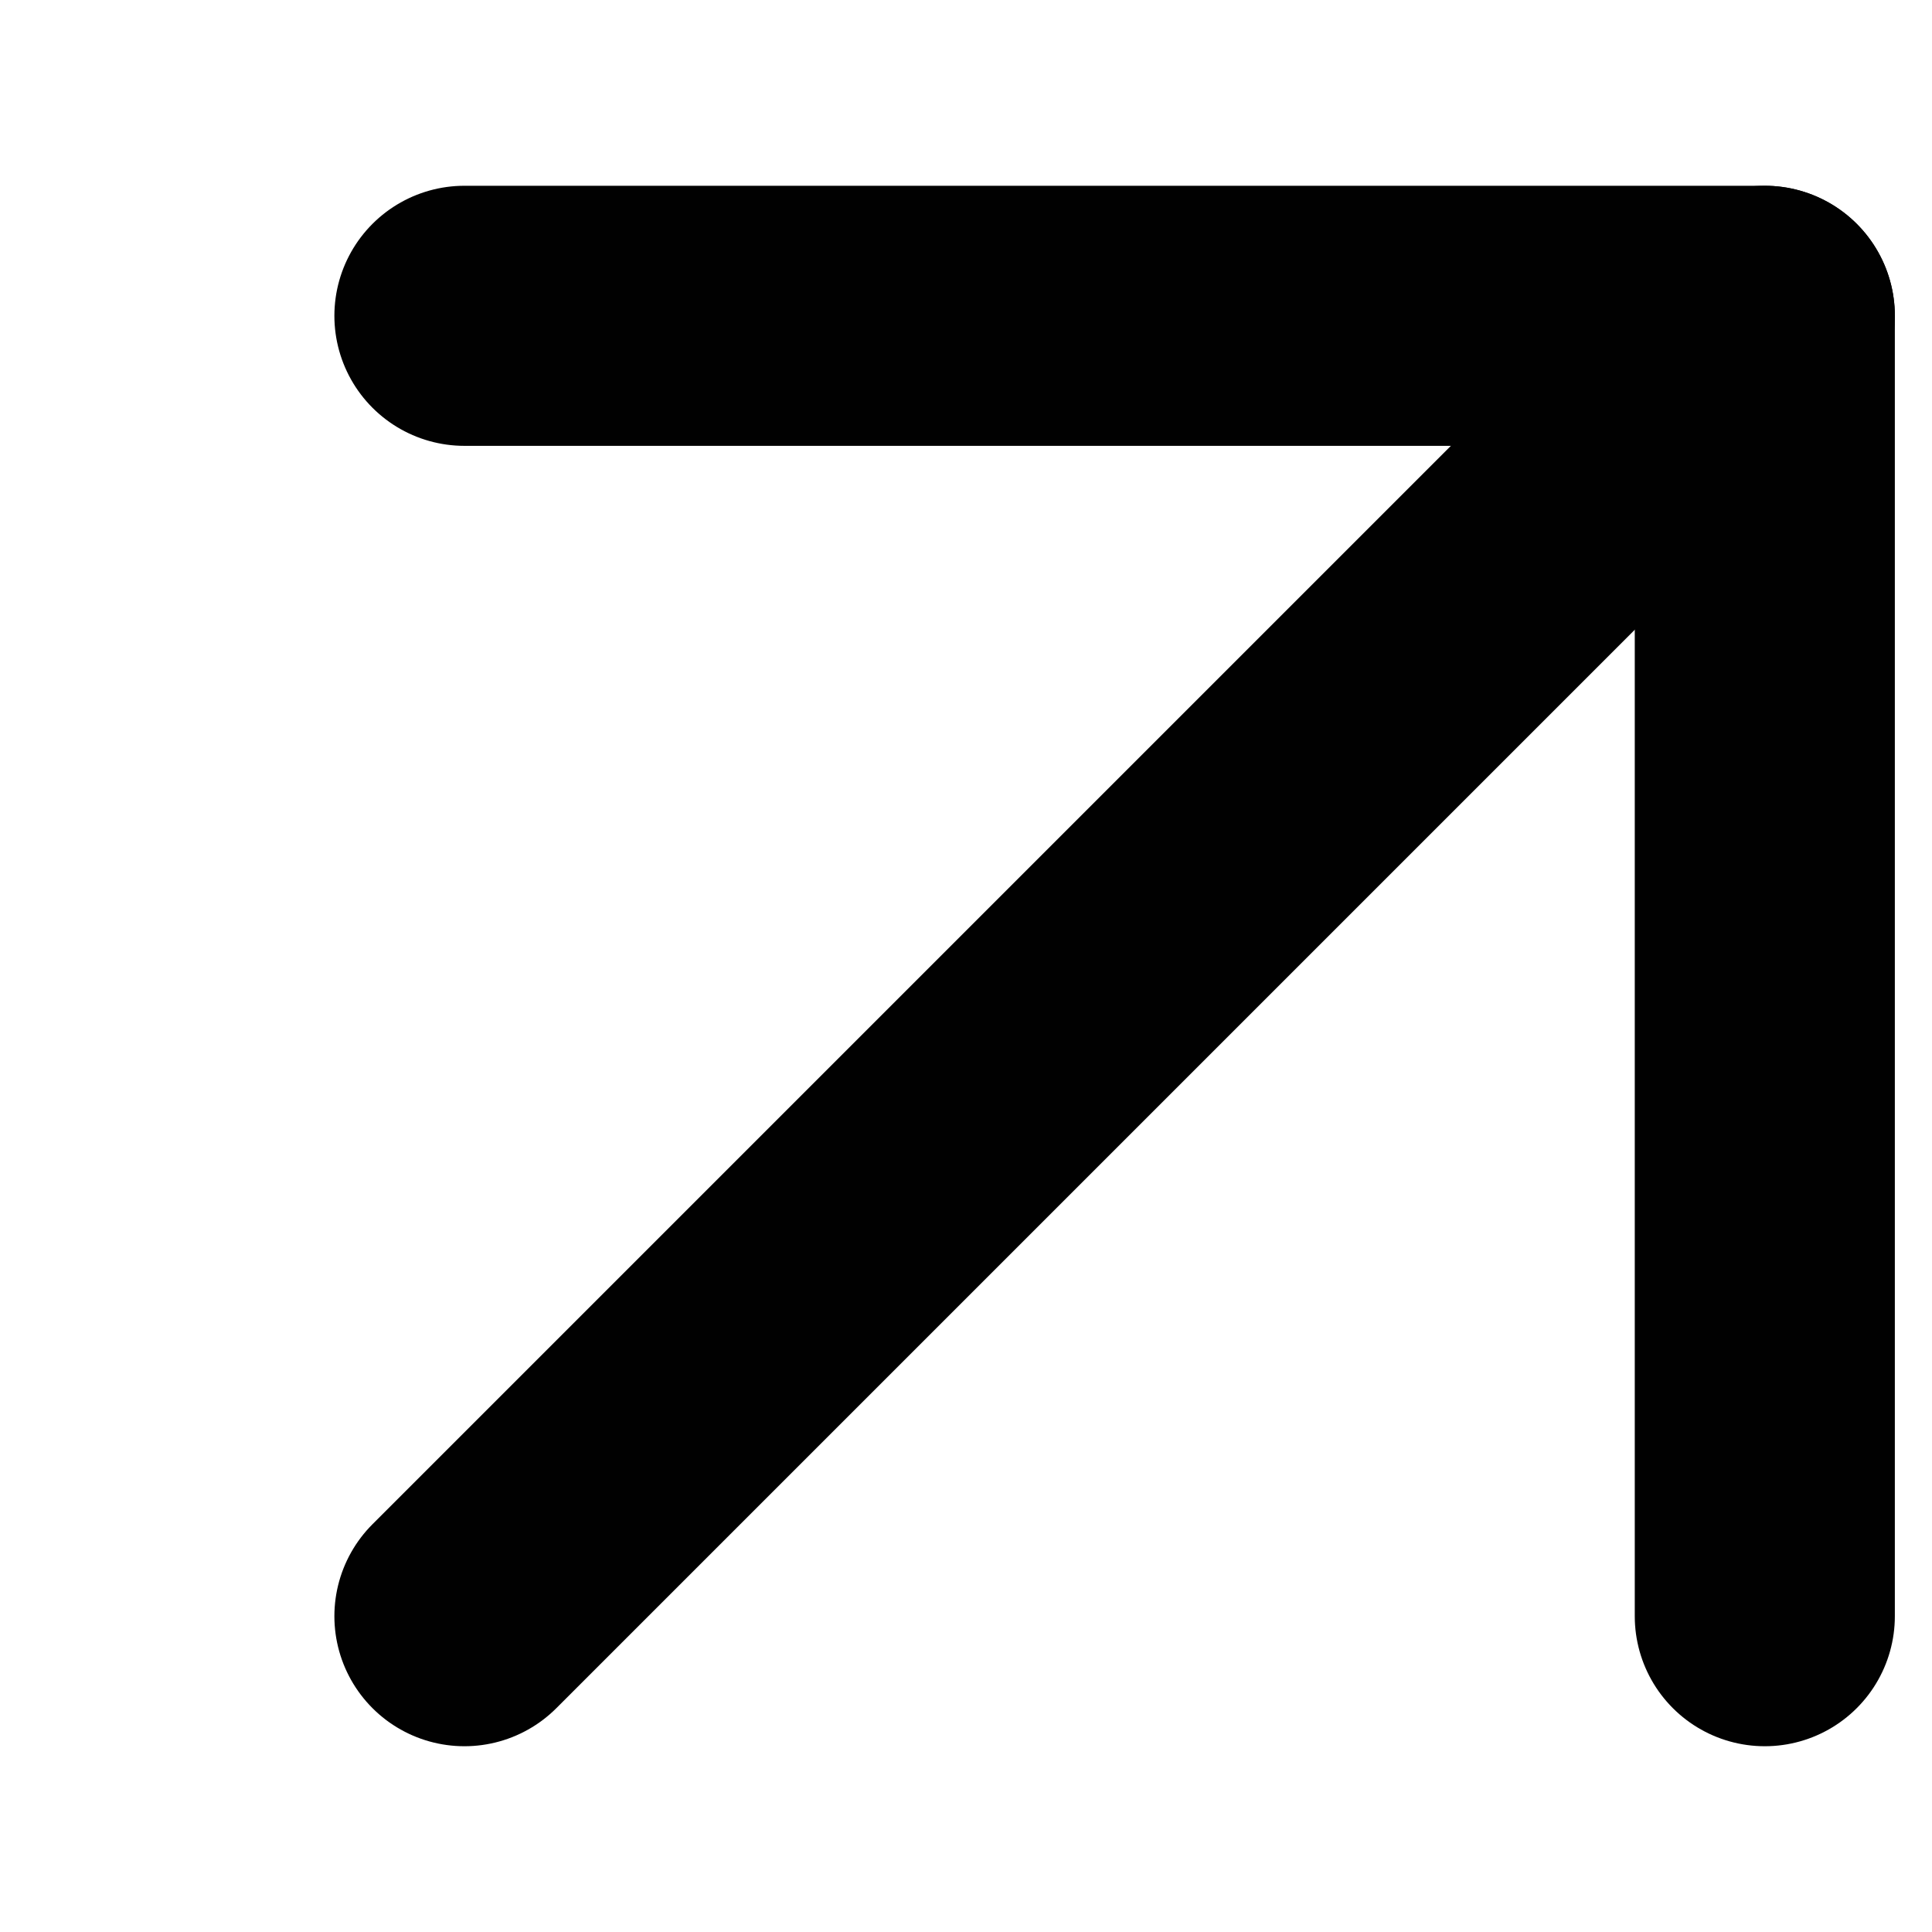 <svg width="13" height="13" viewBox="0 0 13 13" fill="none" xmlns="http://www.w3.org/2000/svg">
<path d="M3.125 10.875L11.875 2.125" stroke="#010101" stroke-width="1.75" stroke-linecap="round" stroke-linejoin="round"/>
<path d="M3.125 2.125H11.875V10.875" stroke="#010101" stroke-width="1.75" stroke-linecap="round" stroke-linejoin="round"/>
</svg>
